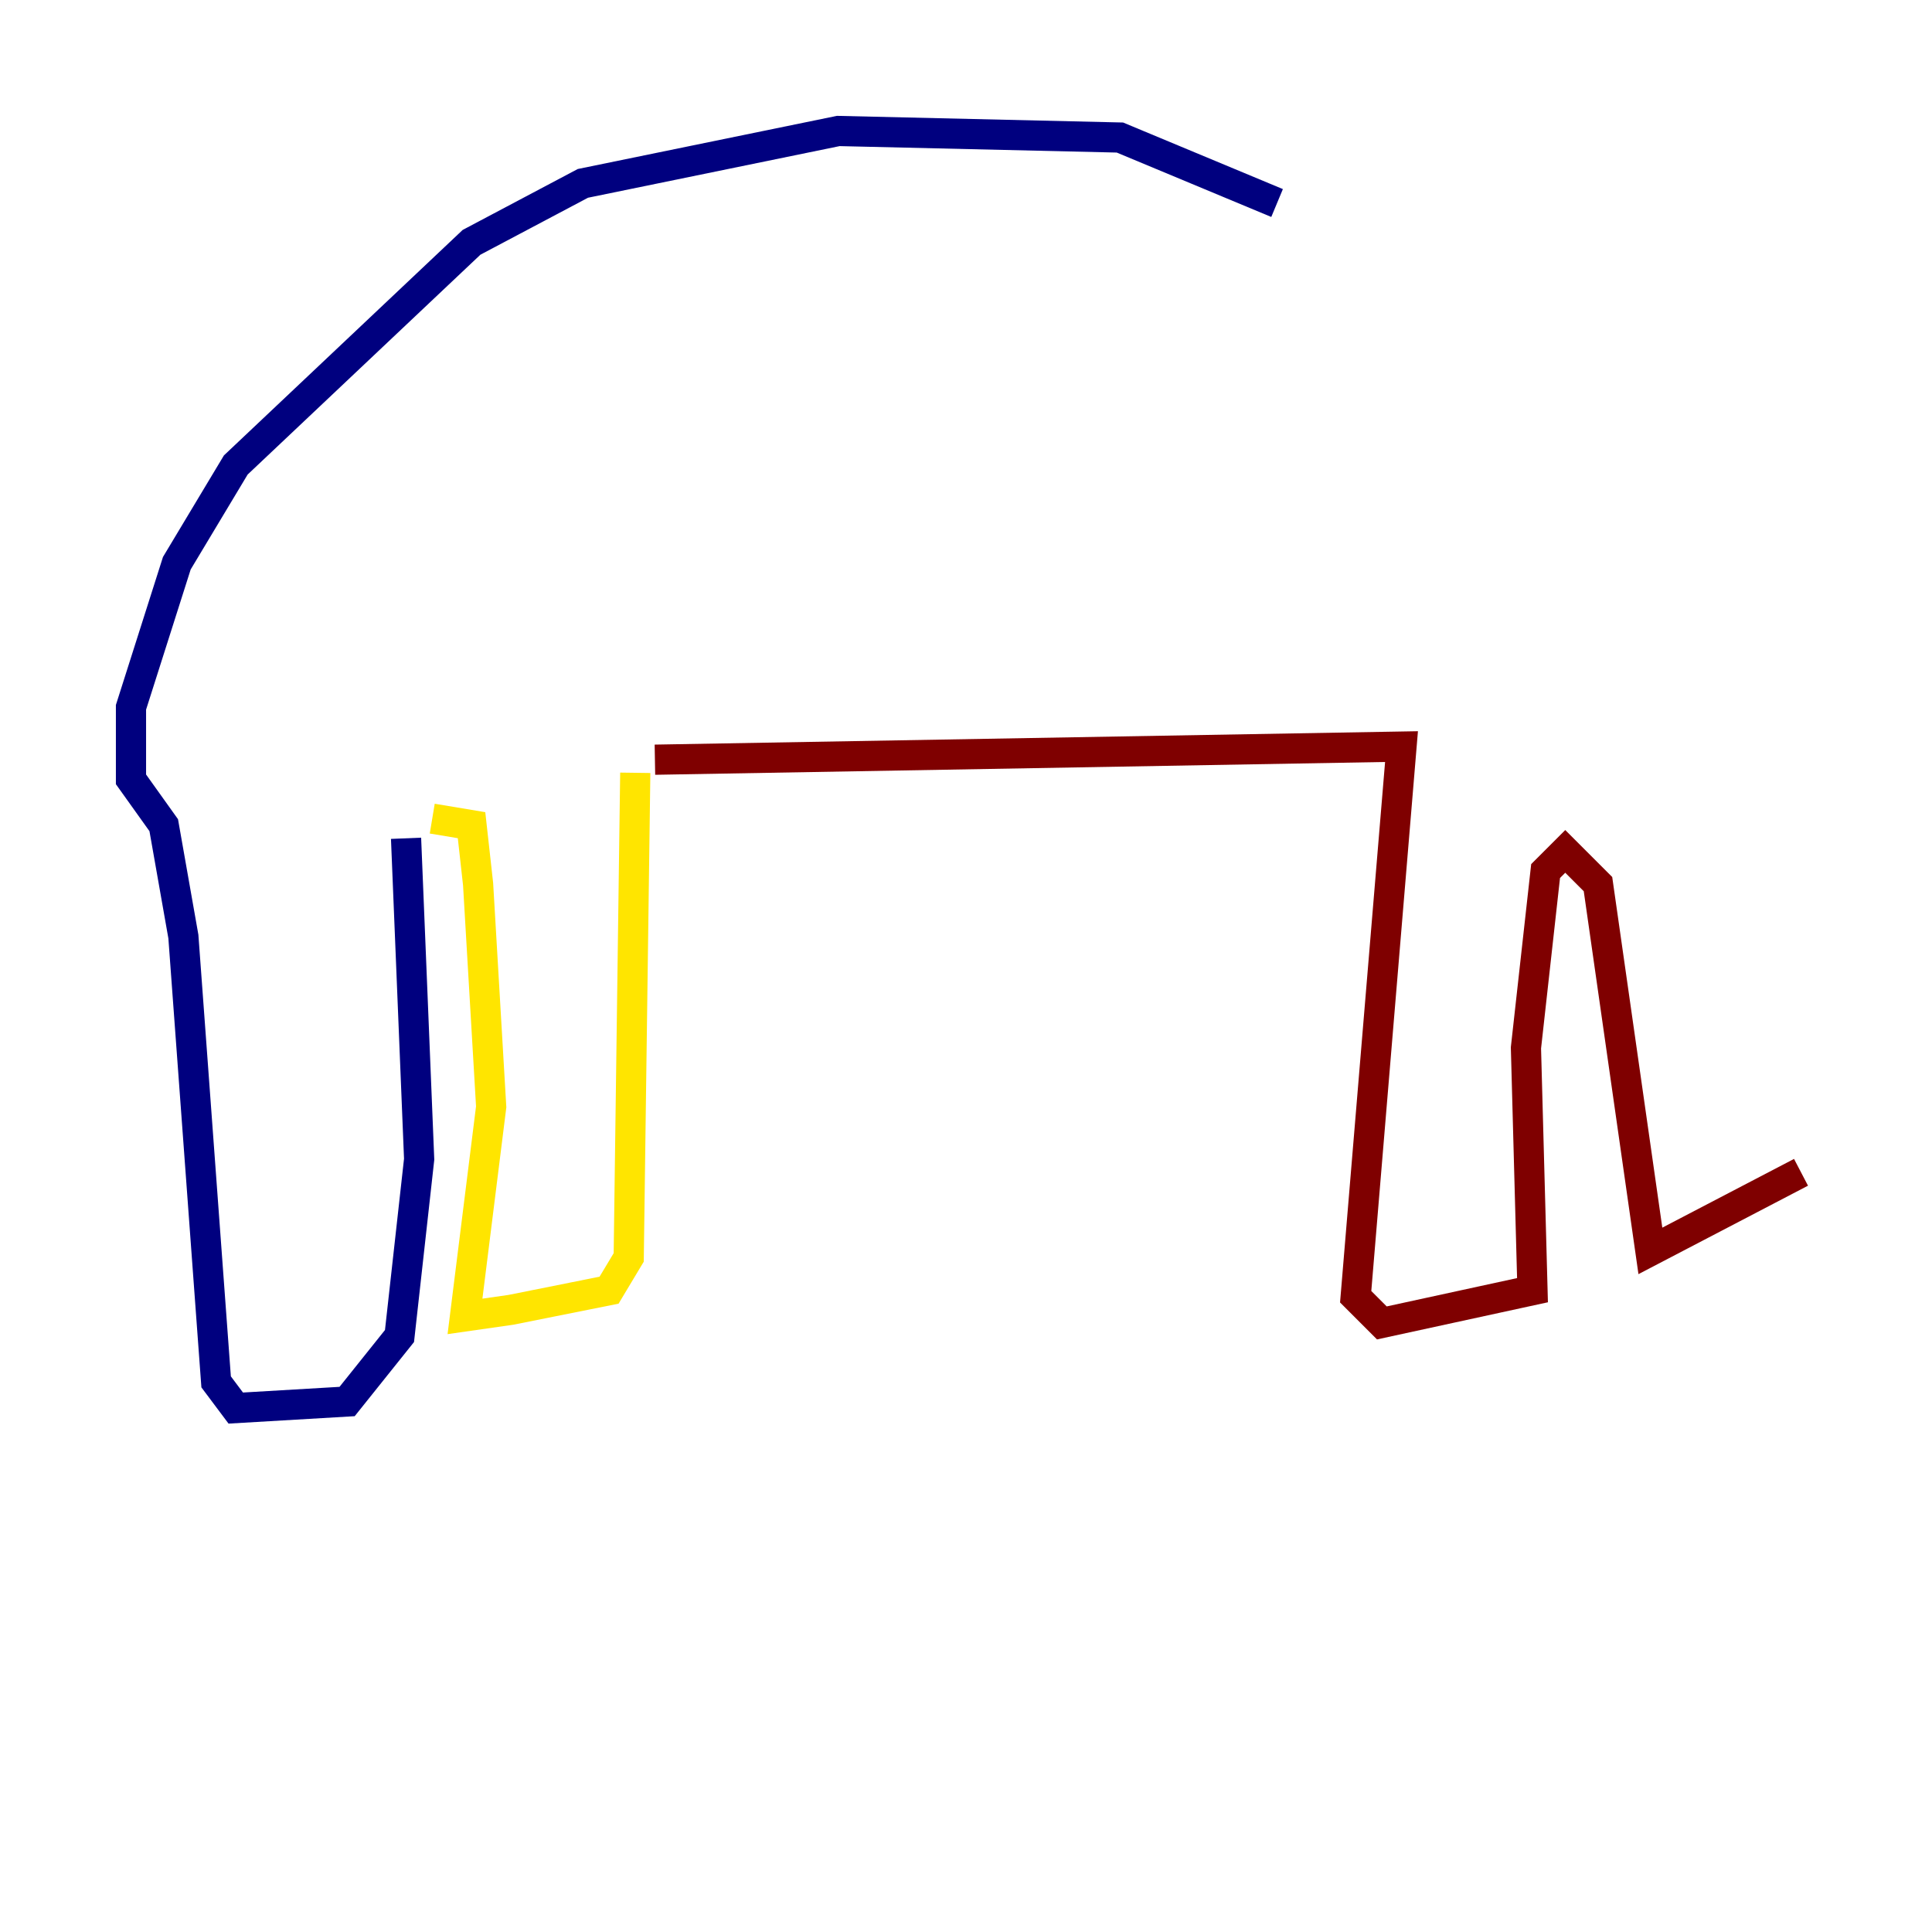 <?xml version="1.0" encoding="utf-8" ?>
<svg baseProfile="tiny" height="128" version="1.2" viewBox="0,0,128,128" width="128" xmlns="http://www.w3.org/2000/svg" xmlns:ev="http://www.w3.org/2001/xml-events" xmlns:xlink="http://www.w3.org/1999/xlink"><defs /><polyline fill="none" points="84.61,13.451 74.197,9.112 55.539,8.678 38.617,12.149 31.241,16.054 15.62,30.807 11.715,37.315 8.678,46.861 8.678,51.634 10.848,54.671 12.149,62.047 14.319,91.552 15.62,93.288 22.997,92.854 26.468,88.515 27.77,76.8 26.902,55.539" stroke="#00007f" stroke-width="2" /><polyline fill="none" points="27.77,77.234 27.77,77.234" stroke="#00d4ff" stroke-width="2" /><polyline fill="none" points="28.637,54.237 31.241,54.671 31.675,58.576 32.542,73.329 30.807,87.214 33.844,86.78 40.352,85.478 41.654,83.308 42.088,51.2" stroke="#ffe500" stroke-width="2" /><polyline fill="none" points="43.39,50.332 92.854,49.464 89.817,85.912 91.552,87.647 101.532,85.478 101.098,69.424 102.4,57.709 103.702,56.407 105.871,58.576 109.342,82.875 119.322,77.668" stroke="#7f0000" stroke-width="2" /></svg>